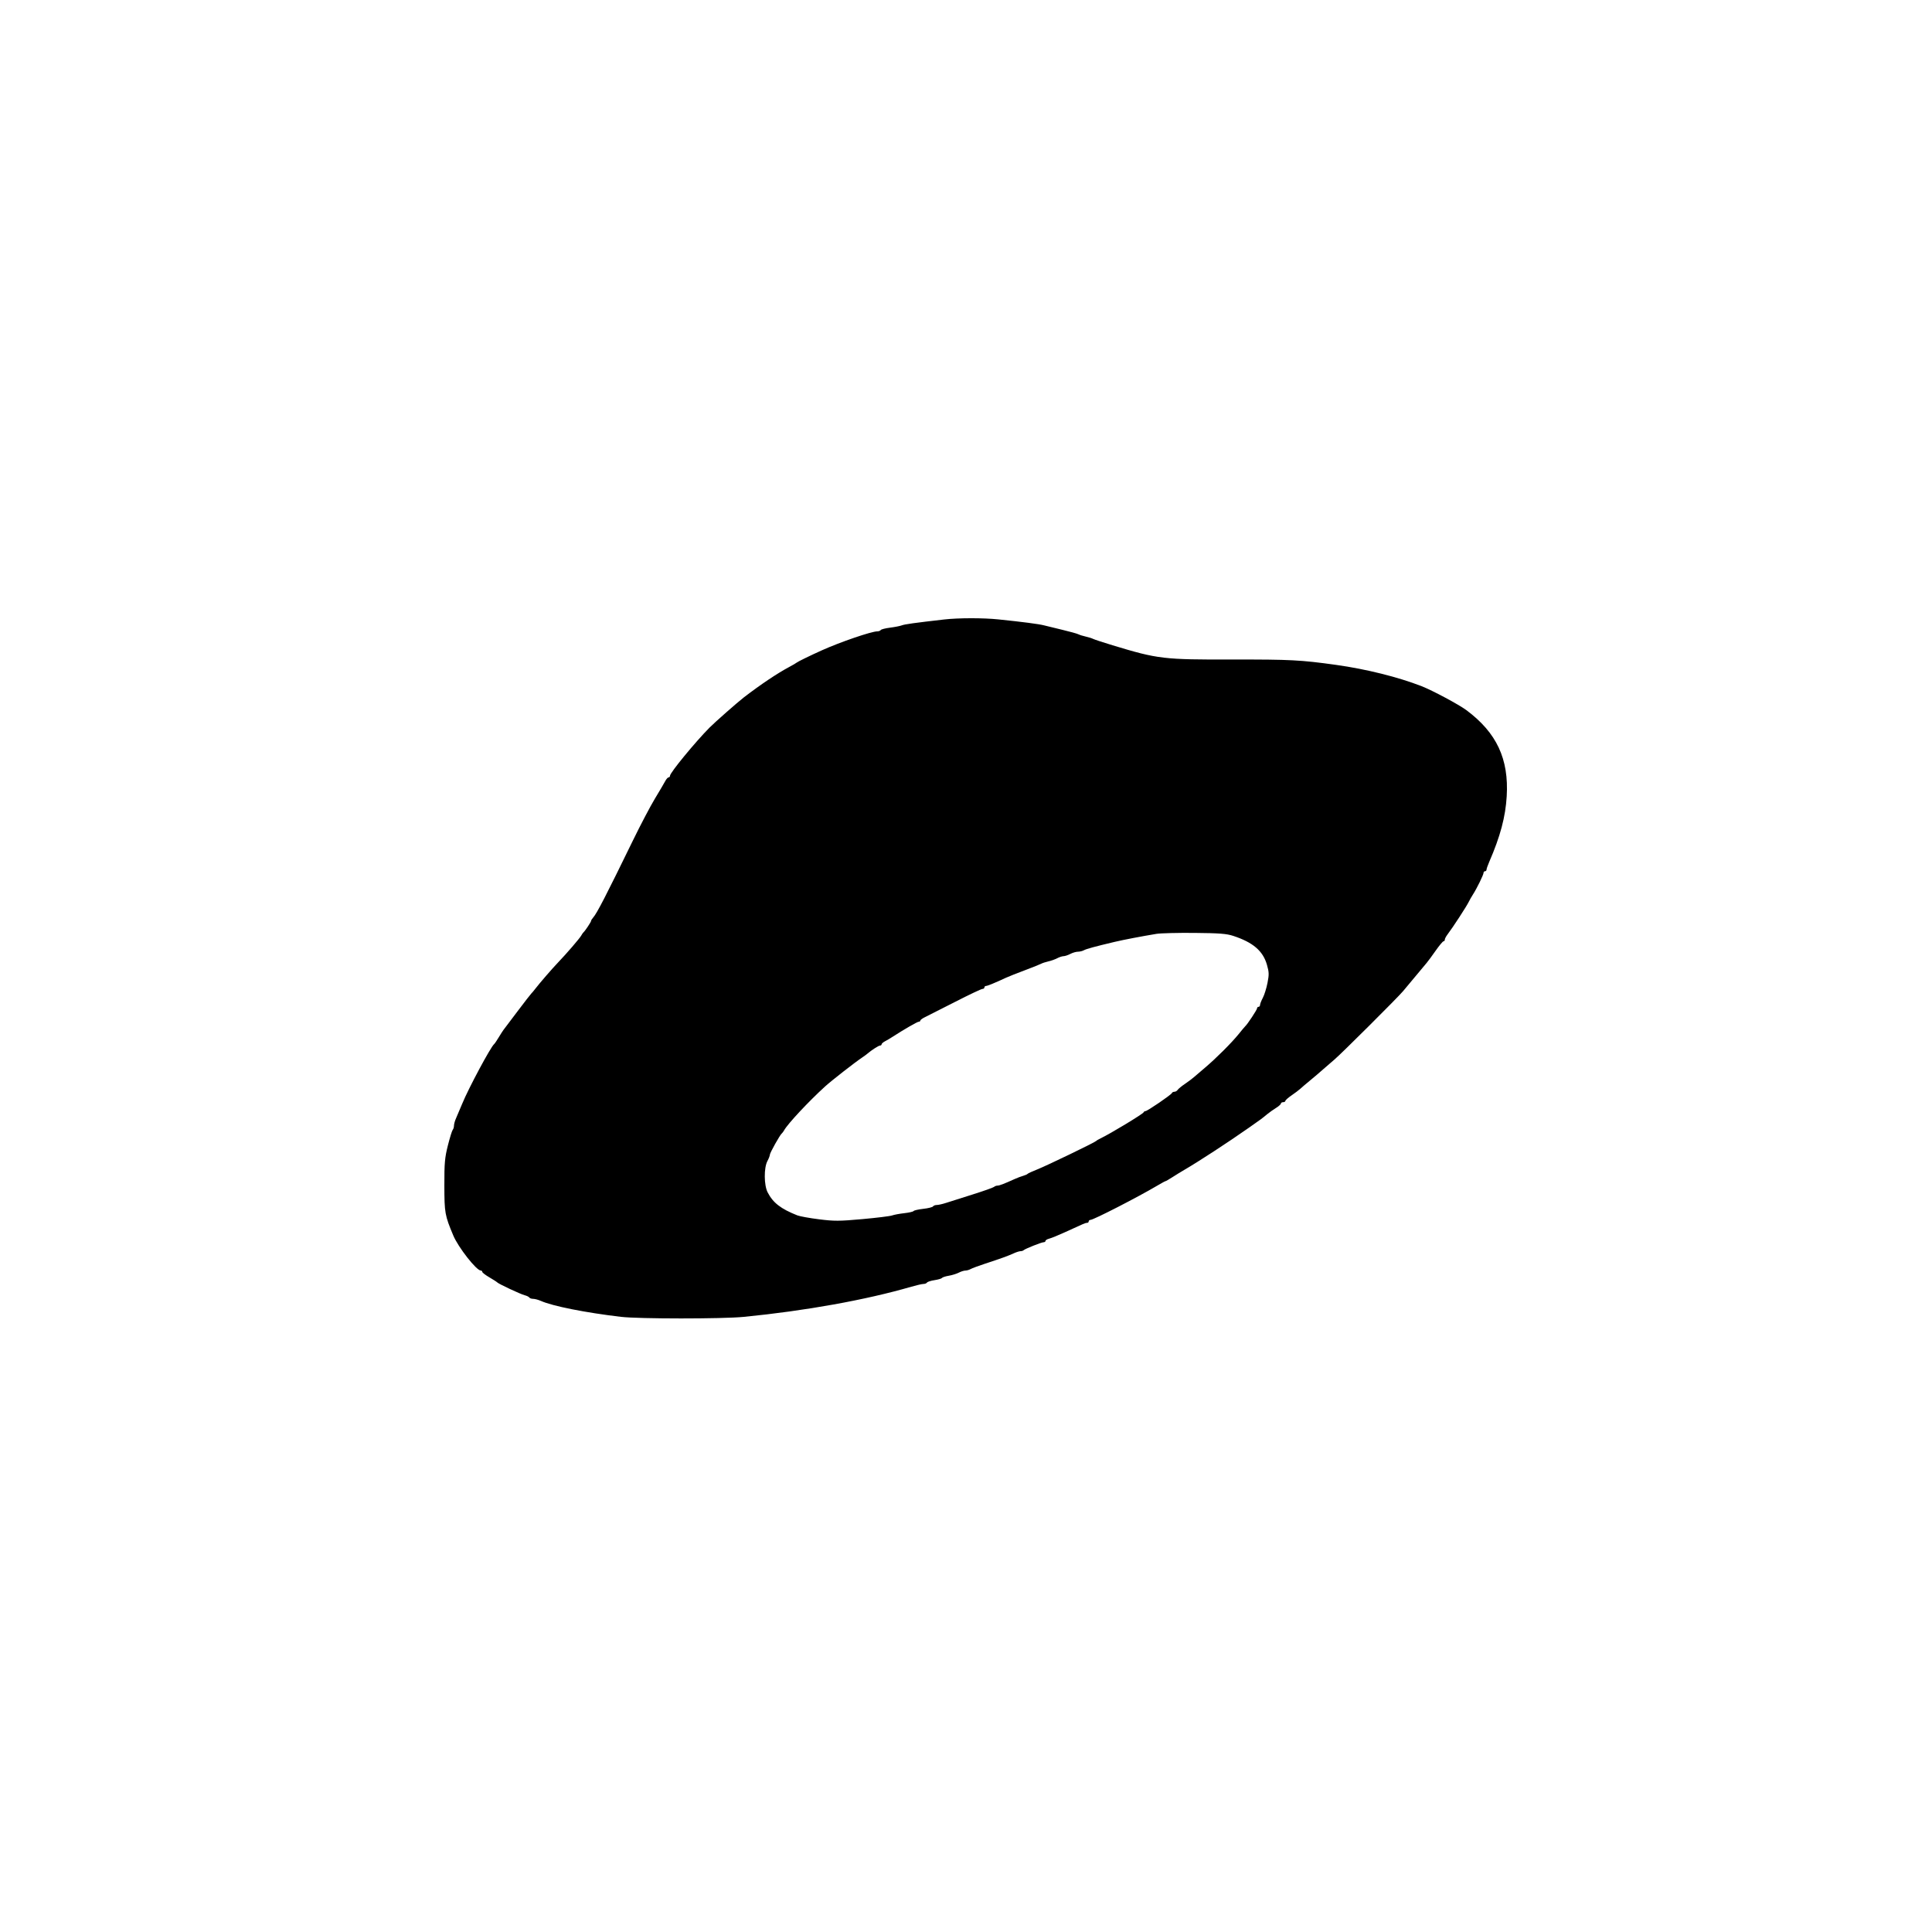 <svg width="100" height="100" viewBox="0 0 100 100" fill="none" xmlns="http://www.w3.org/2000/svg">
<path fill-rule="evenodd" clip-rule="evenodd" d="M48.87 32.064C47.32 32.242 46.831 32.31 46.678 32.368C46.585 32.404 46.311 32.457 46.069 32.488C45.827 32.518 45.611 32.573 45.587 32.611C45.564 32.648 45.484 32.679 45.408 32.679C45.108 32.679 43.502 33.228 42.547 33.657C41.939 33.93 41.281 34.252 41.235 34.297C41.214 34.319 41.041 34.42 40.85 34.522C40.228 34.854 39.374 35.427 38.506 36.093C38.185 36.34 37.004 37.379 36.727 37.659C35.982 38.411 34.68 39.996 34.68 40.151C34.68 40.198 34.648 40.236 34.608 40.236C34.568 40.236 34.489 40.322 34.434 40.427C34.379 40.532 34.139 40.939 33.901 41.333C33.663 41.727 33.156 42.691 32.774 43.475C31.363 46.369 30.897 47.273 30.702 47.492C30.642 47.559 30.593 47.638 30.593 47.668C30.593 47.723 30.286 48.184 30.201 48.257C30.176 48.278 30.124 48.353 30.085 48.424C30.008 48.565 29.321 49.364 28.896 49.806C28.581 50.135 27.941 50.874 27.712 51.172C27.624 51.287 27.531 51.398 27.505 51.419C27.479 51.44 27.156 51.856 26.788 52.344C26.421 52.832 26.093 53.266 26.06 53.308C26.027 53.351 25.916 53.524 25.813 53.694C25.711 53.864 25.605 54.02 25.578 54.041C25.404 54.177 24.254 56.322 23.925 57.126C23.812 57.401 23.67 57.736 23.609 57.87C23.548 58.004 23.498 58.179 23.498 58.26C23.498 58.34 23.469 58.439 23.433 58.479C23.397 58.519 23.285 58.882 23.183 59.285C23.022 59.923 22.998 60.193 23 61.367C23.003 62.781 23.025 62.906 23.463 63.951C23.721 64.565 24.661 65.763 24.885 65.763C24.928 65.763 24.963 65.794 24.963 65.833C24.963 65.871 25.128 65.998 25.33 66.115C25.531 66.233 25.713 66.349 25.735 66.375C25.798 66.451 26.942 66.987 27.156 67.041C27.266 67.069 27.375 67.122 27.398 67.16C27.421 67.198 27.511 67.228 27.598 67.228C27.684 67.228 27.864 67.277 27.998 67.336C28.6 67.604 30.314 67.944 32.136 68.159C33.07 68.269 37.384 68.27 38.498 68.161C41.68 67.849 44.825 67.283 47.167 66.601C47.44 66.522 47.724 66.457 47.799 66.457C47.874 66.457 47.956 66.424 47.981 66.385C48.006 66.345 48.182 66.289 48.372 66.26C48.562 66.231 48.735 66.18 48.756 66.147C48.777 66.113 48.936 66.061 49.109 66.032C49.282 66.003 49.516 65.93 49.629 65.871C49.742 65.812 49.896 65.764 49.971 65.764C50.045 65.763 50.167 65.728 50.24 65.686C50.314 65.644 50.635 65.524 50.953 65.42C51.784 65.148 52.192 65.001 52.468 64.873C52.602 64.811 52.761 64.761 52.822 64.761C52.882 64.761 52.954 64.738 52.982 64.711C53.055 64.638 53.906 64.299 54.018 64.298C54.071 64.298 54.115 64.267 54.115 64.229C54.115 64.191 54.203 64.138 54.31 64.111C54.418 64.084 54.774 63.939 55.101 63.789C56.122 63.32 56.179 63.295 56.266 63.295C56.313 63.295 56.351 63.261 56.351 63.218C56.351 63.176 56.395 63.141 56.447 63.14C56.603 63.139 58.891 61.965 59.883 61.378C60.107 61.245 60.307 61.136 60.328 61.136C60.348 61.136 60.511 61.042 60.691 60.926C60.87 60.811 61.138 60.646 61.287 60.56C62.032 60.127 63.527 59.152 64.641 58.372C65.287 57.92 65.298 57.912 65.602 57.661C65.706 57.575 65.906 57.434 66.046 57.347C66.185 57.261 66.3 57.158 66.3 57.119C66.3 57.081 66.352 57.049 66.415 57.049C66.479 57.049 66.531 57.019 66.531 56.982C66.531 56.945 66.677 56.815 66.856 56.693C67.035 56.57 67.236 56.418 67.304 56.355C67.371 56.291 67.596 56.1 67.803 55.93C68.01 55.761 68.32 55.496 68.492 55.342C68.665 55.188 68.926 54.962 69.072 54.84C69.405 54.563 72.364 51.615 72.622 51.303C72.872 51 73.678 50.035 73.845 49.838C73.917 49.753 74.128 49.467 74.313 49.202C74.499 48.937 74.681 48.72 74.717 48.72C74.753 48.72 74.783 48.682 74.783 48.635C74.783 48.589 74.844 48.472 74.918 48.374C75.194 48.013 75.918 46.9 76.024 46.676C76.064 46.591 76.163 46.418 76.245 46.29C76.448 45.974 76.788 45.277 76.788 45.177C76.788 45.132 76.823 45.095 76.865 45.095C76.907 45.095 76.942 45.058 76.942 45.014C76.942 44.969 77.005 44.787 77.083 44.609C77.654 43.295 77.924 42.282 77.987 41.216C78.102 39.282 77.467 37.926 75.901 36.758C75.514 36.47 74.149 35.739 73.587 35.519C72.372 35.045 70.715 34.632 69.153 34.414C67.323 34.159 66.789 34.132 63.832 34.137C60.202 34.144 59.95 34.115 57.585 33.399C57.097 33.251 56.645 33.103 56.58 33.069C56.515 33.035 56.343 32.981 56.197 32.949C56.051 32.917 55.879 32.863 55.814 32.829C55.749 32.796 55.383 32.694 55.002 32.603C54.62 32.512 54.186 32.406 54.038 32.368C53.764 32.298 52.945 32.191 51.685 32.061C50.89 31.978 49.603 31.98 48.87 32.064ZM63.832 48.441C64.852 48.776 65.367 49.215 65.574 49.927C65.687 50.318 65.691 50.438 65.605 50.877C65.55 51.154 65.442 51.501 65.363 51.649C65.284 51.797 65.22 51.962 65.22 52.015C65.22 52.069 65.185 52.113 65.143 52.113C65.1 52.113 65.066 52.148 65.066 52.191C65.066 52.262 64.562 53.026 64.456 53.115C64.431 53.137 64.277 53.32 64.114 53.523C63.752 53.972 62.939 54.784 62.368 55.266C62.135 55.462 61.878 55.682 61.796 55.755C61.714 55.829 61.505 55.985 61.332 56.102C61.159 56.219 60.989 56.359 60.955 56.412C60.921 56.465 60.846 56.509 60.788 56.509C60.73 56.509 60.671 56.539 60.657 56.577C60.624 56.665 59.386 57.511 59.29 57.511C59.25 57.511 59.206 57.54 59.192 57.575C59.158 57.66 57.47 58.681 56.968 58.92C56.862 58.971 56.758 59.032 56.737 59.057C56.672 59.131 54.185 60.332 53.691 60.528C53.436 60.628 53.21 60.732 53.189 60.758C53.168 60.785 53.064 60.831 52.958 60.861C52.852 60.891 52.661 60.962 52.534 61.02C51.96 61.279 51.732 61.367 51.631 61.367C51.572 61.367 51.49 61.397 51.45 61.434C51.41 61.47 50.908 61.648 50.336 61.828C49.763 62.009 49.146 62.204 48.964 62.263C48.782 62.322 48.568 62.37 48.487 62.37C48.406 62.37 48.319 62.403 48.294 62.443C48.269 62.484 48.041 62.541 47.787 62.569C47.533 62.598 47.307 62.649 47.287 62.683C47.266 62.717 47.05 62.767 46.806 62.794C46.563 62.821 46.277 62.874 46.171 62.912C46.065 62.95 45.371 63.035 44.629 63.102C43.431 63.209 43.179 63.21 42.389 63.11C41.9 63.049 41.396 62.957 41.271 62.908C40.413 62.568 40.015 62.261 39.734 61.718C39.541 61.347 39.534 60.443 39.722 60.095C39.79 59.968 39.847 59.822 39.847 59.771C39.847 59.676 40.373 58.736 40.465 58.668C40.493 58.647 40.548 58.573 40.587 58.503C40.774 58.166 41.847 57.018 42.706 56.235C43.033 55.937 44.261 54.979 44.628 54.735C44.724 54.671 44.842 54.585 44.891 54.542C45.103 54.359 45.477 54.118 45.551 54.118C45.595 54.118 45.632 54.089 45.632 54.053C45.632 54.018 45.709 53.948 45.805 53.898C45.901 53.849 46.071 53.748 46.185 53.674C46.769 53.295 47.48 52.884 47.554 52.884C47.599 52.884 47.637 52.857 47.637 52.823C47.637 52.789 47.749 52.708 47.887 52.642C48.025 52.576 48.724 52.222 49.441 51.855C50.157 51.488 50.79 51.188 50.848 51.188C50.906 51.188 50.953 51.153 50.953 51.11C50.953 51.068 50.989 51.033 51.034 51.033C51.11 51.033 51.52 50.865 52.071 50.607C52.198 50.548 52.632 50.376 53.035 50.225C53.438 50.074 53.821 49.921 53.886 49.885C53.951 49.849 54.118 49.794 54.257 49.763C54.397 49.733 54.604 49.659 54.718 49.6C54.831 49.54 54.981 49.492 55.051 49.491C55.12 49.491 55.276 49.439 55.398 49.376C55.519 49.312 55.697 49.26 55.793 49.26C55.889 49.26 56.028 49.226 56.102 49.185C56.229 49.114 56.675 48.993 57.701 48.75C58.152 48.643 59.085 48.464 59.86 48.336C60.072 48.301 60.957 48.279 61.827 48.287C63.114 48.299 63.486 48.328 63.832 48.441Z" fill="black"/>
</svg>

